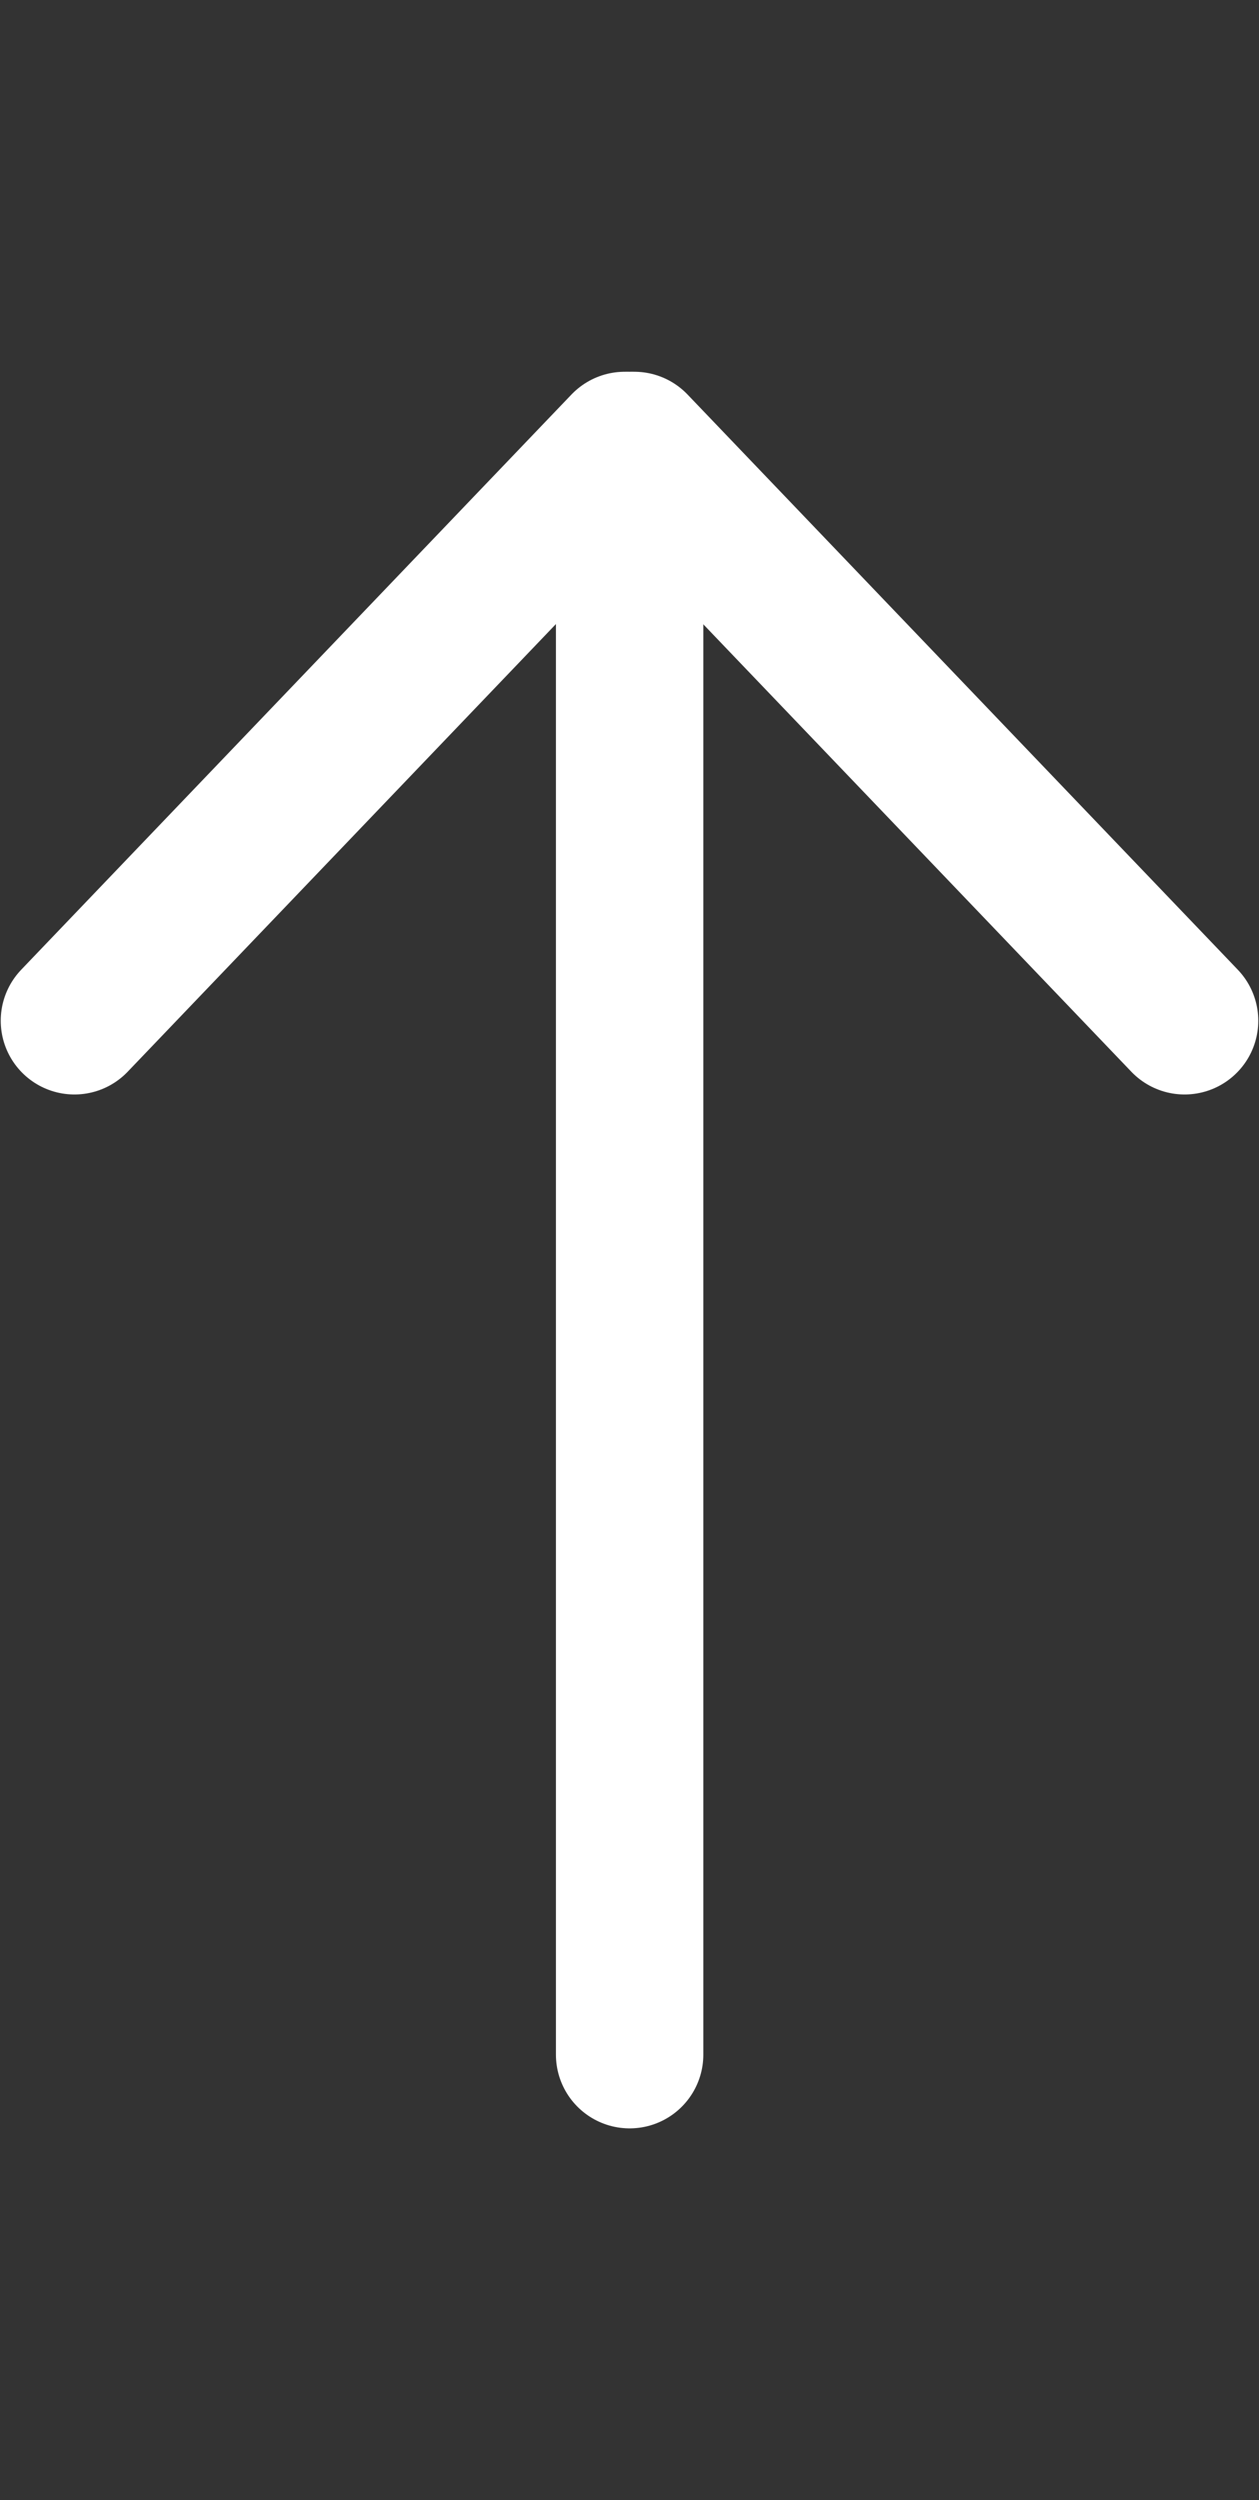 <?xml version="1.0" encoding="UTF-8" standalone="no"?>
<svg
   xmlns:dc="http://purl.org/dc/elements/1.1/"
   xmlns:cc="http://creativecommons.org/ns#"
   xmlns:rdf="http://www.w3.org/1999/02/22-rdf-syntax-ns#"
   xmlns:svg="http://www.w3.org/2000/svg"
   xmlns="http://www.w3.org/2000/svg"
   xmlns:sodipodi="http://sodipodi.sourceforge.net/DTD/sodipodi-0.dtd"
   xmlns:inkscape="http://www.inkscape.org/namespaces/inkscape"
   version="1.1"
   id="svg4217"
   viewBox="0 0 256.245 508.52"
   height="508.52"
   width="256.245"
   inkscape:version="0.91 r13725"
   sodipodi:docname="arrowUpW1.svg">
  <rect x="0" y="0" width="256.245" height="508.52" fill="#333333" stroke="none"/>
  <sodipodi:namedview
     pagecolor="#ffffff"
     bordercolor="#666666"
     borderopacity="1"
     objecttolerance="10"
     gridtolerance="10"
     guidetolerance="10"
     inkscape:pageopacity="0"
     inkscape:pageshadow="2"
     inkscape:window-width="737"
     inkscape:window-height="480"
     id="namedview10"
     showgrid="false"
     inkscape:zoom="0.46409188"
     inkscape:cx="128.12267"
     inkscape:cy="254.25999"
     inkscape:window-x="0"
     inkscape:window-y="1"
     inkscape:window-maximized="0"
     inkscape:current-layer="svg4217" />
  <defs
     id="defs4219" />
  <g
     transform="translate(590.98,-568.415)"
     id="layer1"
     style="fill:none;stroke:#ffffff">
    <g
       style="stroke:#ffffff;fill:none"
       transform="translate(-717.117,603.77)"
       id="g3857">
      <path
         style="fill:none;fill-opacity:1;stroke:#ffffff;stroke-width:30;stroke-linecap:round;stroke-linejoin:round;stroke-miterlimit:4;stroke-dasharray:none;stroke-opacity:1"
         d="m 254.286,55.26 0,327.289"
         id="path3047" />
      <path
         style="fill:none;fill-opacity:1;stroke:#ffffff;stroke-width:30;stroke-linecap:round;stroke-linejoin:round;stroke-miterlimit:4;stroke-dasharray:none;stroke-opacity:1"
         d="m 253.286,55.26 -112,117"
         id="path3049" />
      <path
         style="fill:none;fill-opacity:1;stroke:#ffffff;stroke-width:30;stroke-linecap:round;stroke-linejoin:round;stroke-miterlimit:4;stroke-dasharray:none;stroke-opacity:1"
         d="m 255.234,55.26 112,117"
         id="path3049-7" />
    </g>
  </g>
</svg>
